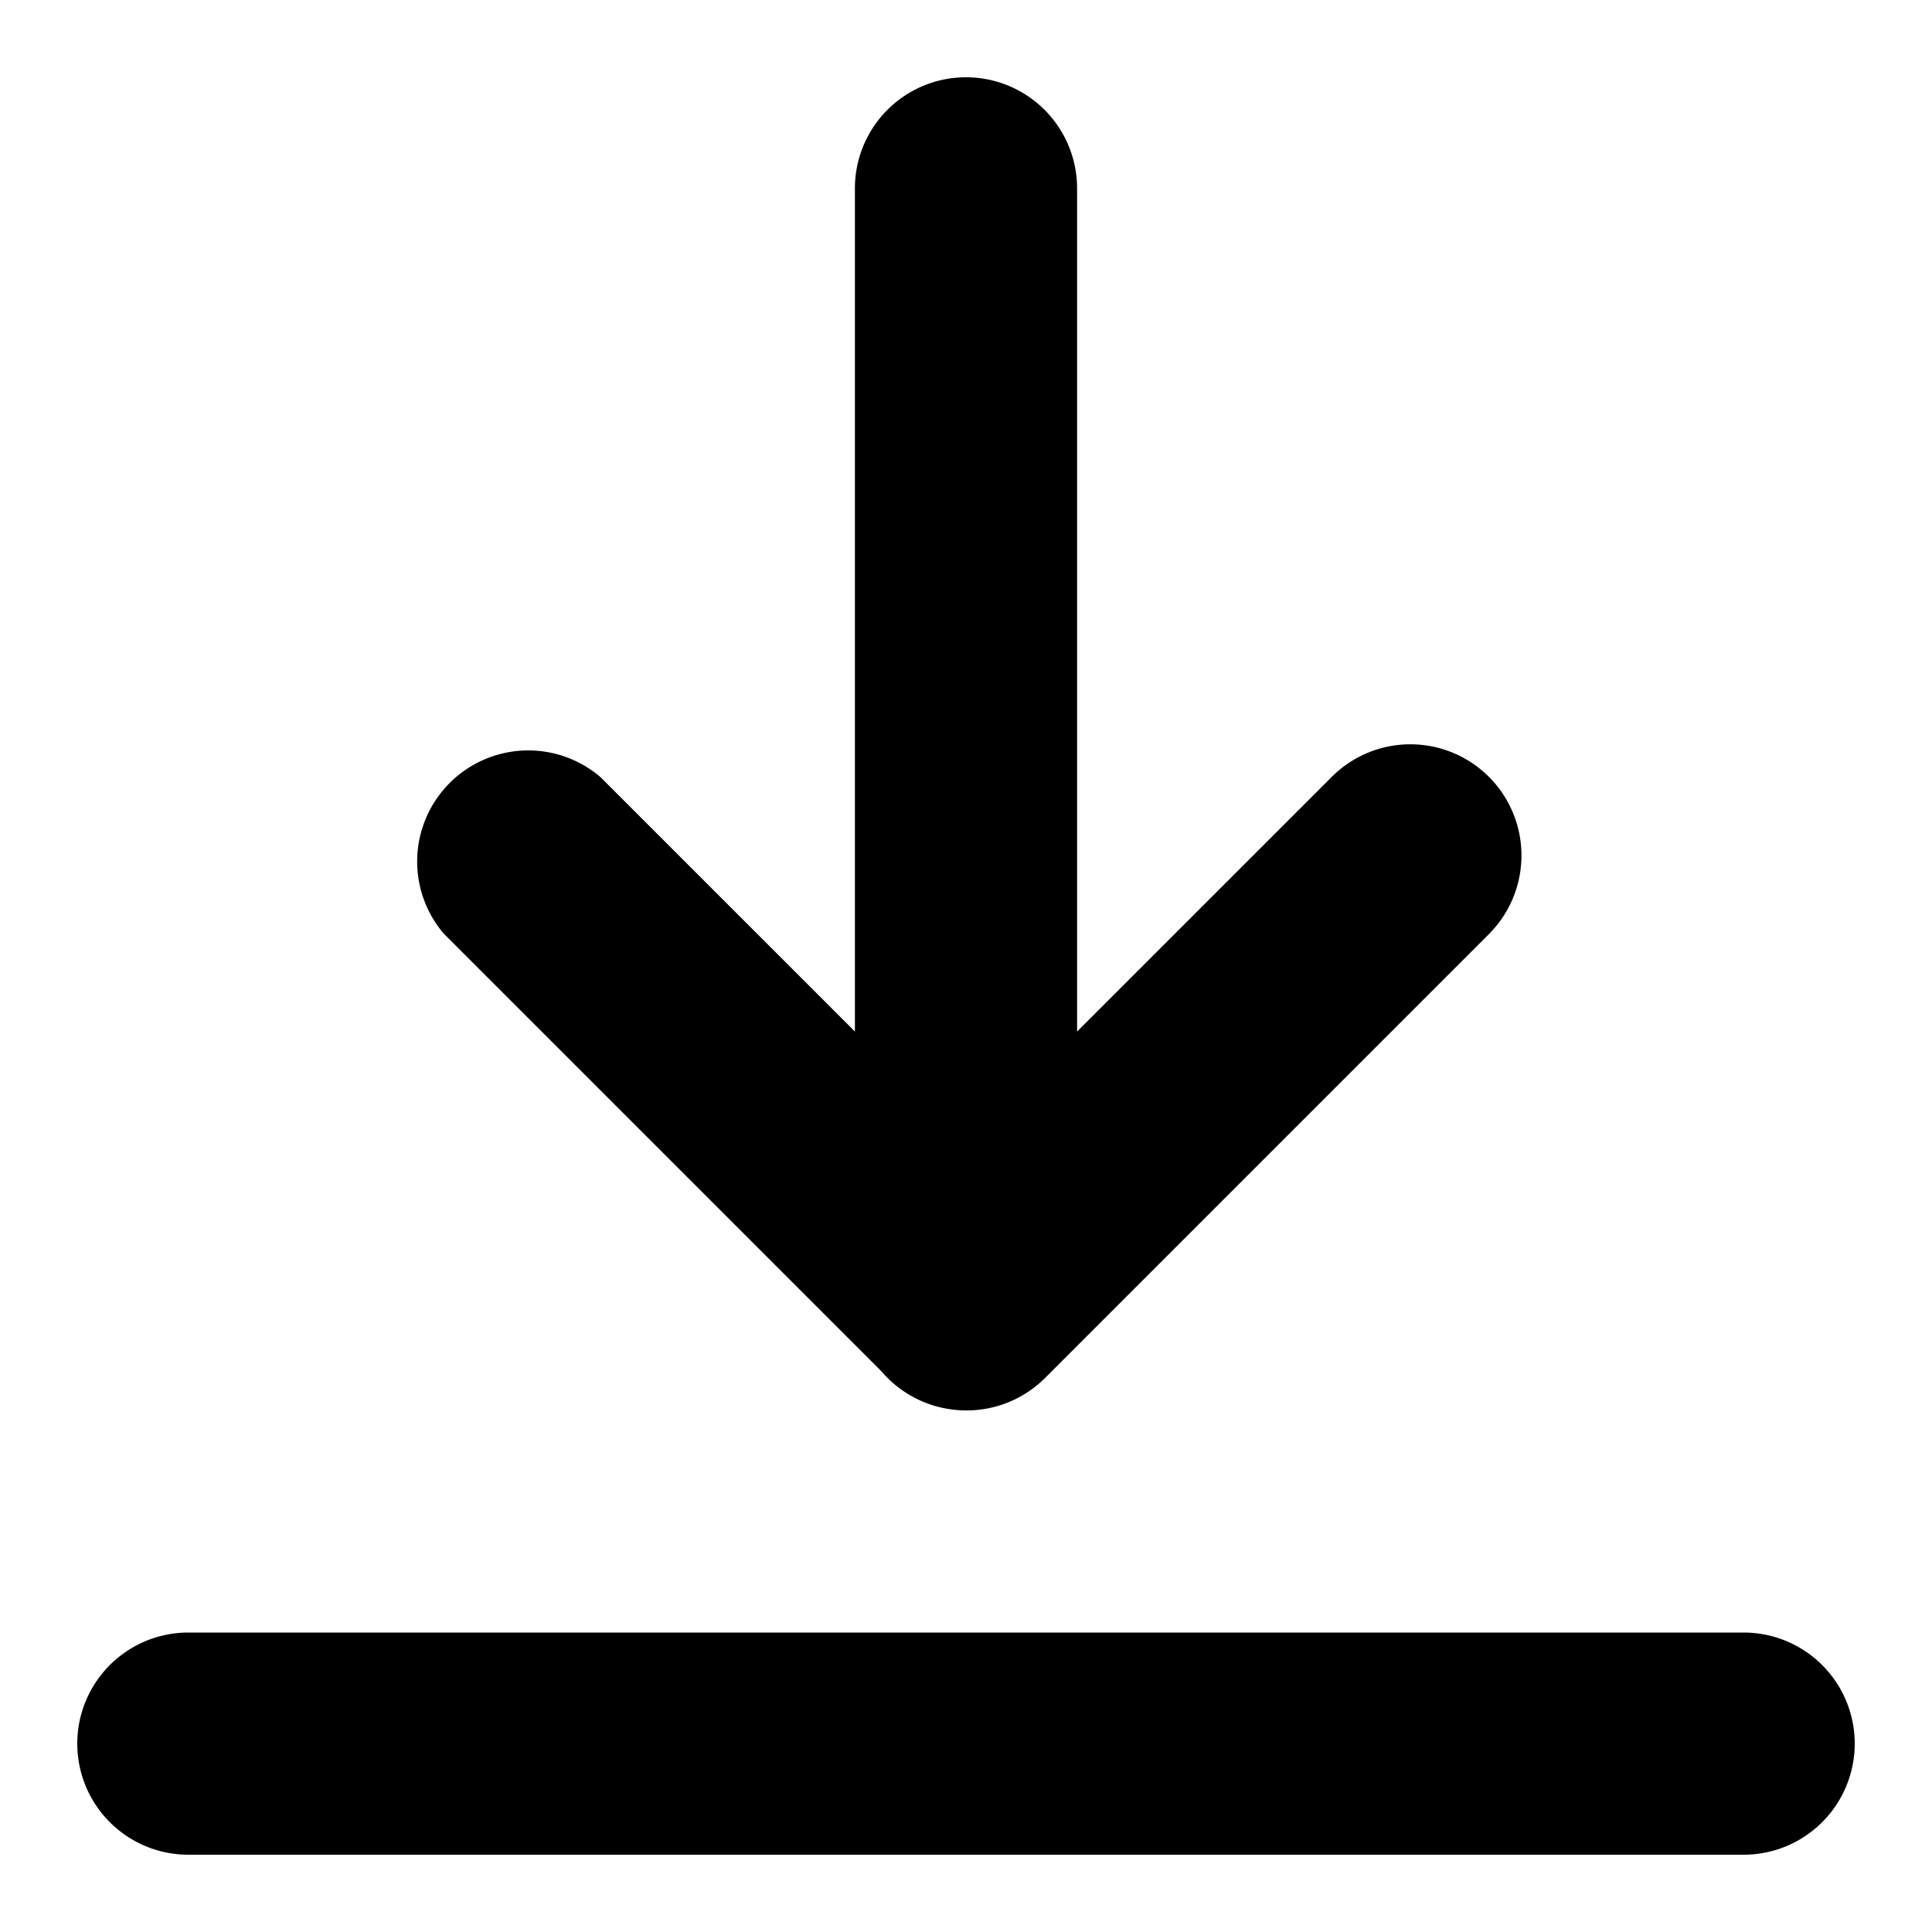 <svg xmlns="http://www.w3.org/2000/svg" width="100" height="100" fill="none"><path fill="#000" fill-rule="evenodd" d="M94.316 94.316A5.75 5.75 0 0 0 90.25 84.5H9.75a5.75 5.75 0 0 0 0 11.5h80.5a5.75 5.75 0 0 0 4.066-1.684ZM78.75 44.25a5.753 5.753 0 0 1-1.667 4.082l-23 23a5.75 5.75 0 0 1-4.908 1.609 5.75 5.75 0 0 1-3.545-1.954L22.975 48.332a5.75 5.75 0 0 1 8.108-8.107L44.25 53.392V9.75a5.75 5.75 0 0 1 11.5 0v43.642l13.168-13.167a5.75 5.75 0 0 1 9.832 4.025Z" clip-rule="evenodd"/></svg>